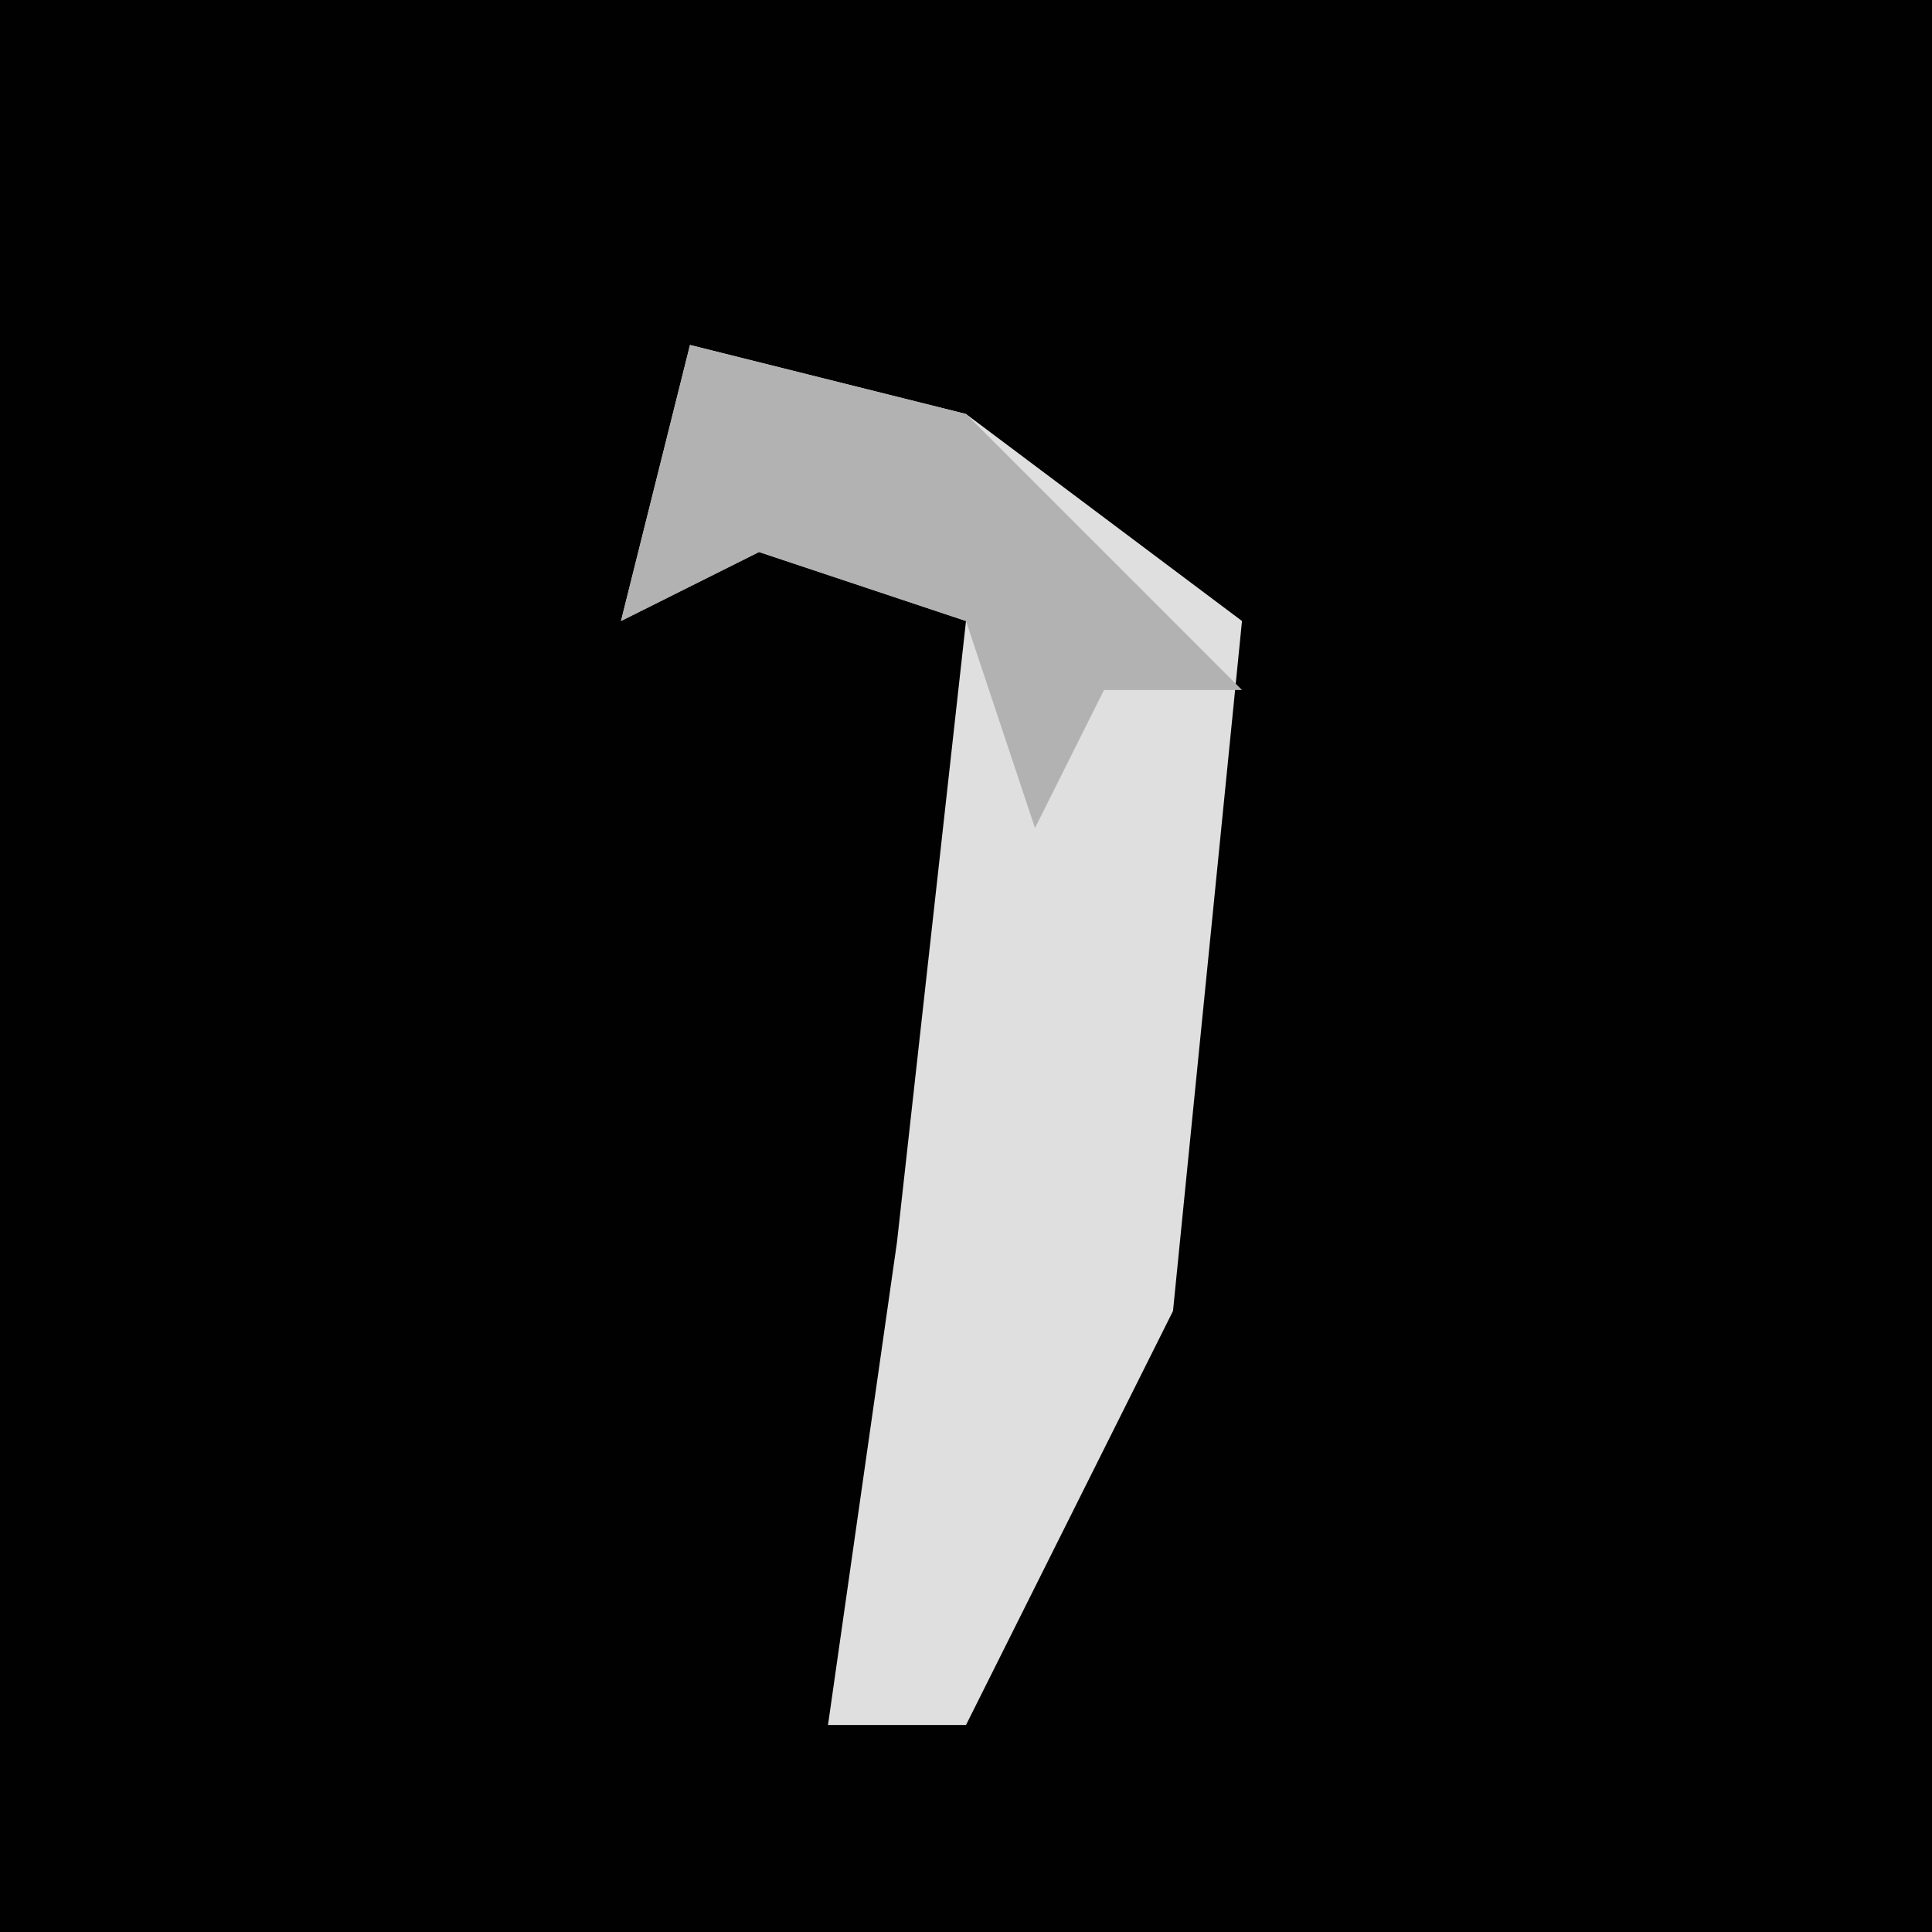 <?xml version="1.0" encoding="UTF-8"?>
<svg version="1.1" xmlns="http://www.w3.org/2000/svg" width="28" height="28">
<path d="M0,0 L28,0 L28,28 L0,28 Z " fill="#010101" transform="translate(0,0)"/>
<path d="M0,0 L4,1 L8,4 L7,14 L4,20 L2,20 L3,13 L4,4 L1,3 L-1,4 Z " fill="#DFDFDF" transform="translate(10,5)"/>
<path d="M0,0 L4,1 L8,5 L6,5 L5,7 L4,4 L1,3 L-1,4 Z " fill="#B2B2B2" transform="translate(10,5)"/>
</svg>
